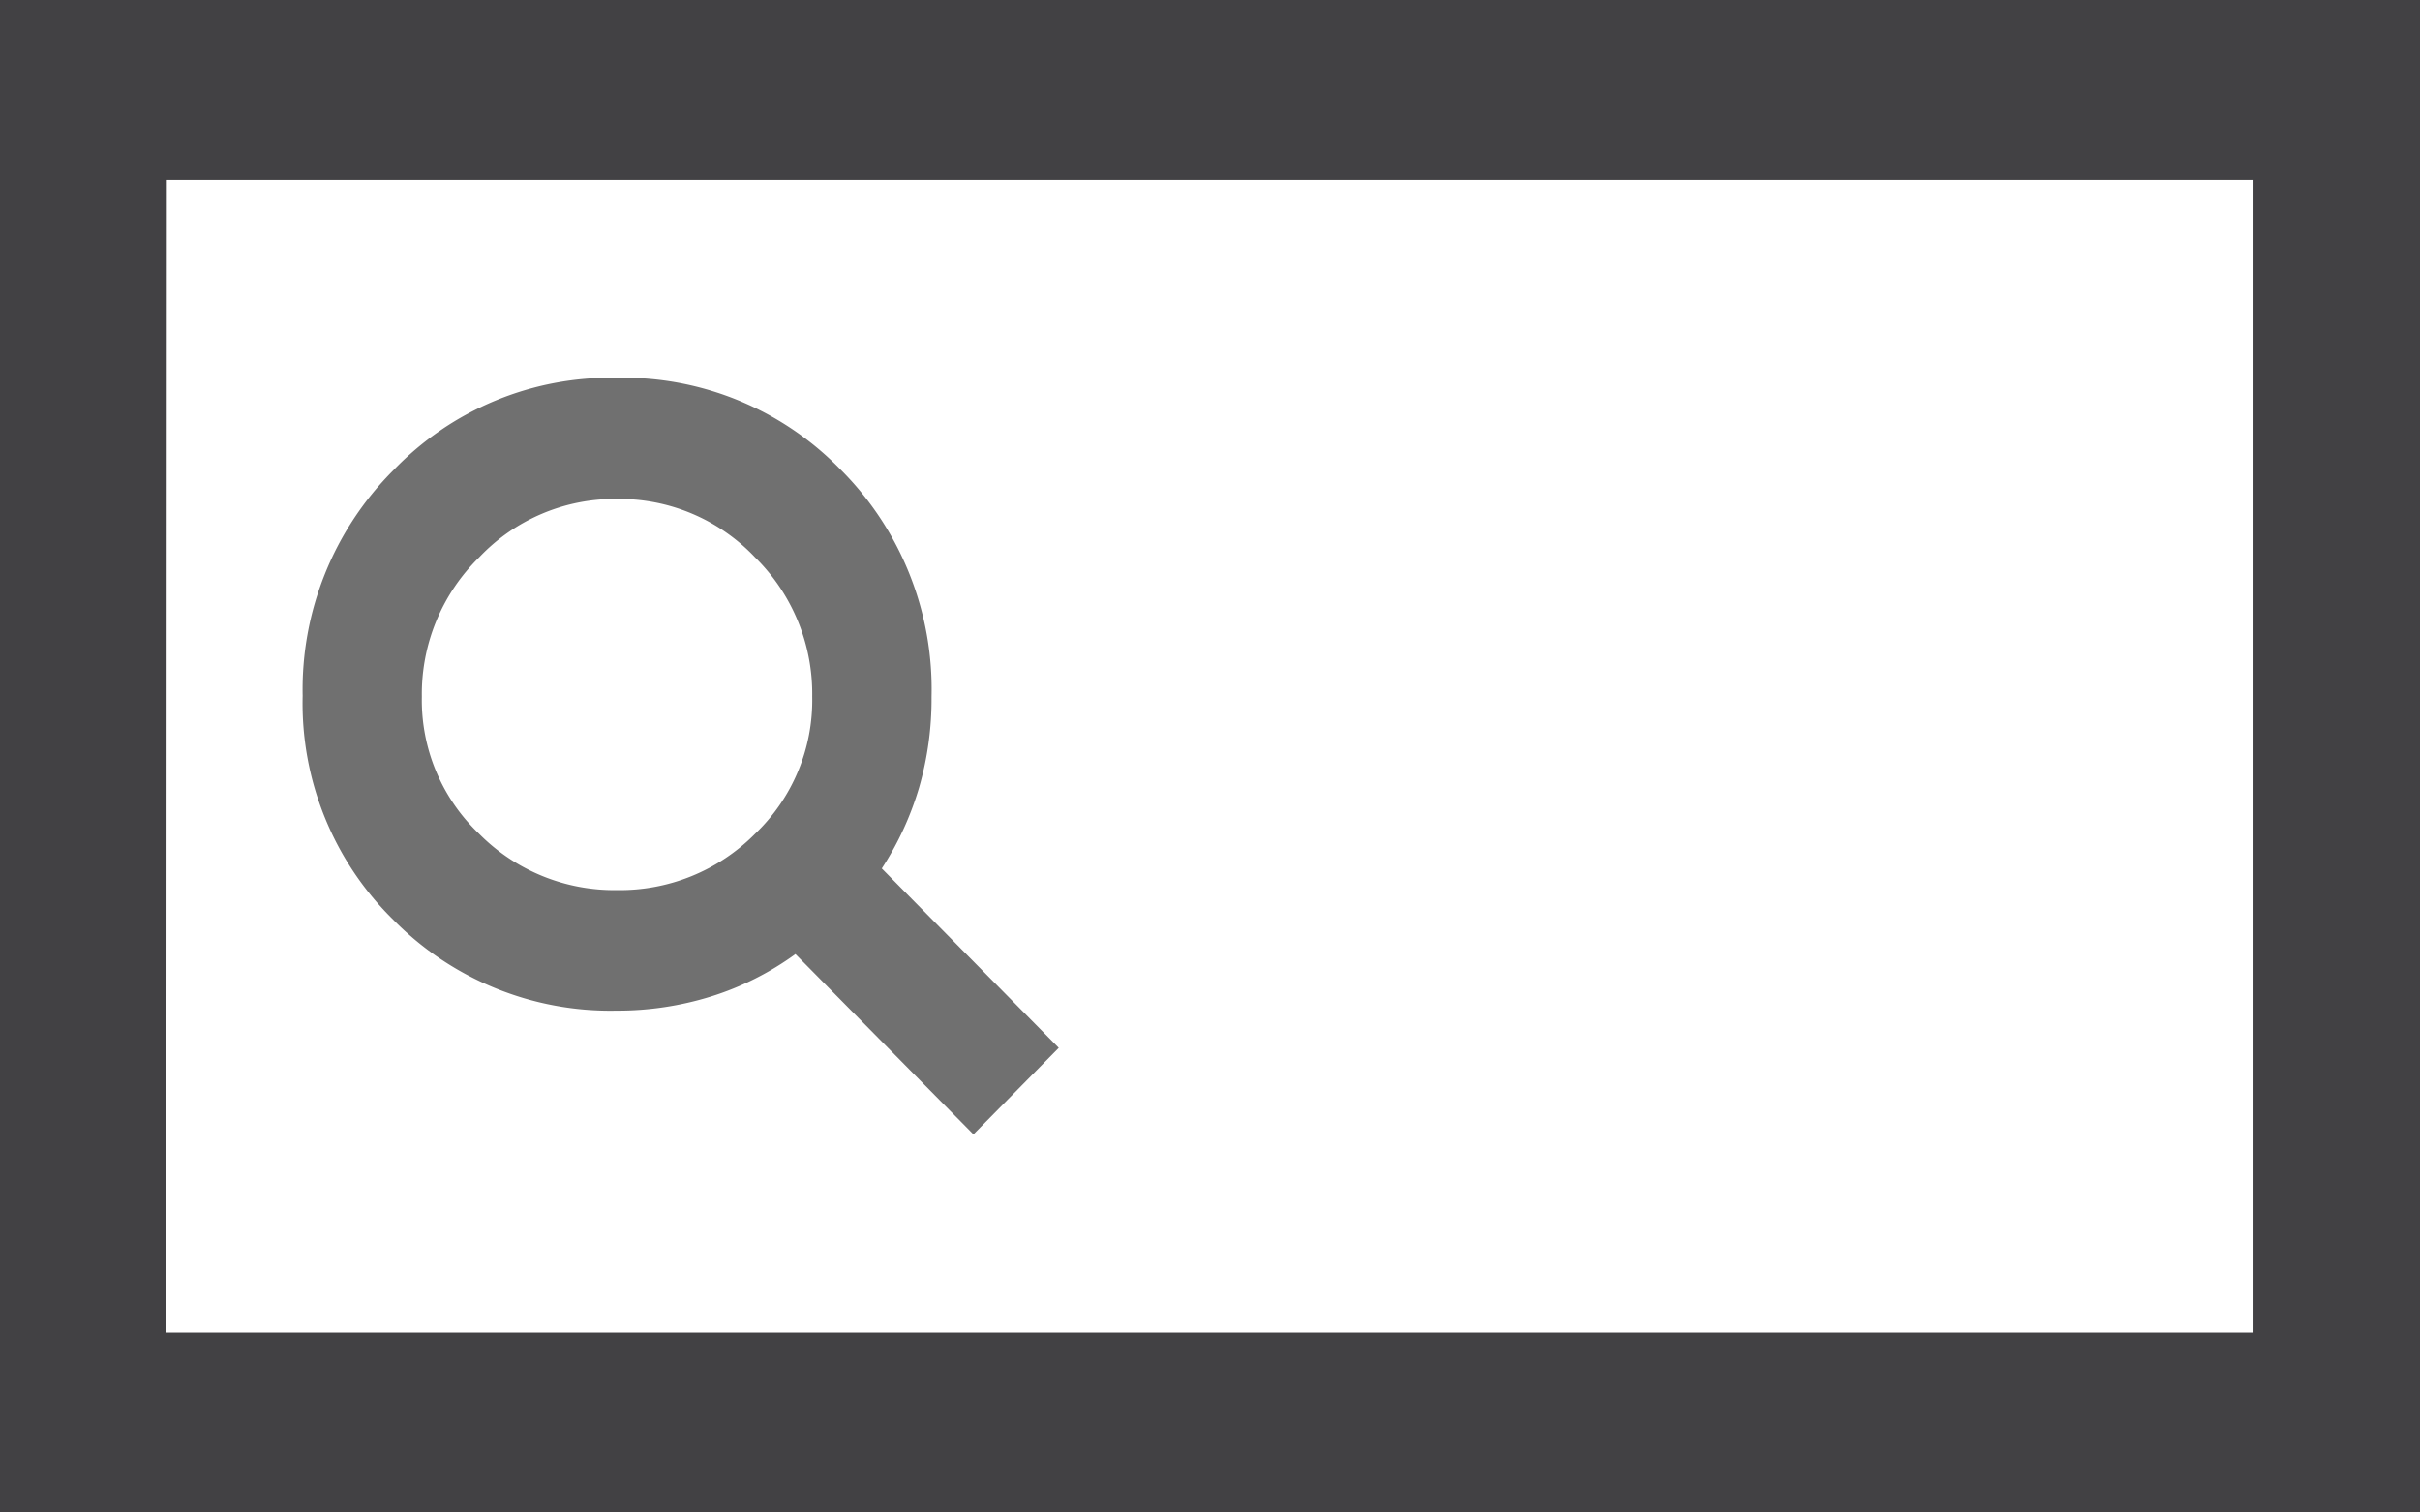 <svg xmlns="http://www.w3.org/2000/svg" width="16" height="10" viewBox="0 0 16 10">
  <g id="조회영역" transform="translate(-193 -250)">
    <path id="move_selection_left_FILL0_wght300_GRAD0_opsz20" d="M117.54-688.46v-10h16v10Zm1.1-1.19h13.793v-7.62H118.643Z" transform="translate(75.46 948.46)" fill="#424144"/>
    <path id="pageview_FILL0_wght300_GRAD0_opsz20" d="M133.368-736.163l.564-.572-1.17-1.186a2.037,2.037,0,0,0,.247-.536,2.117,2.117,0,0,0,.082-.6,2.053,2.053,0,0,0-.6-1.5,2,2,0,0,0-1.479-.608,1.991,1.991,0,0,0-1.479.611,2.049,2.049,0,0,0-.6,1.492,2.006,2.006,0,0,0,.6,1.481,2.014,2.014,0,0,0,1.475.6,2.079,2.079,0,0,0,.626-.094,1.923,1.923,0,0,0,.557-.28Zm-2.356-1.615a1.257,1.257,0,0,1-.911-.371,1.22,1.22,0,0,1-.38-.908,1.266,1.266,0,0,1,.38-.922,1.234,1.234,0,0,1,.911-.385,1.234,1.234,0,0,1,.911.385,1.266,1.266,0,0,1,.379.922,1.22,1.22,0,0,1-.379.908A1.257,1.257,0,0,1,131.011-737.778Z" transform="translate(66.068 993.663)" fill="#707070"/>
  </g>
</svg>
